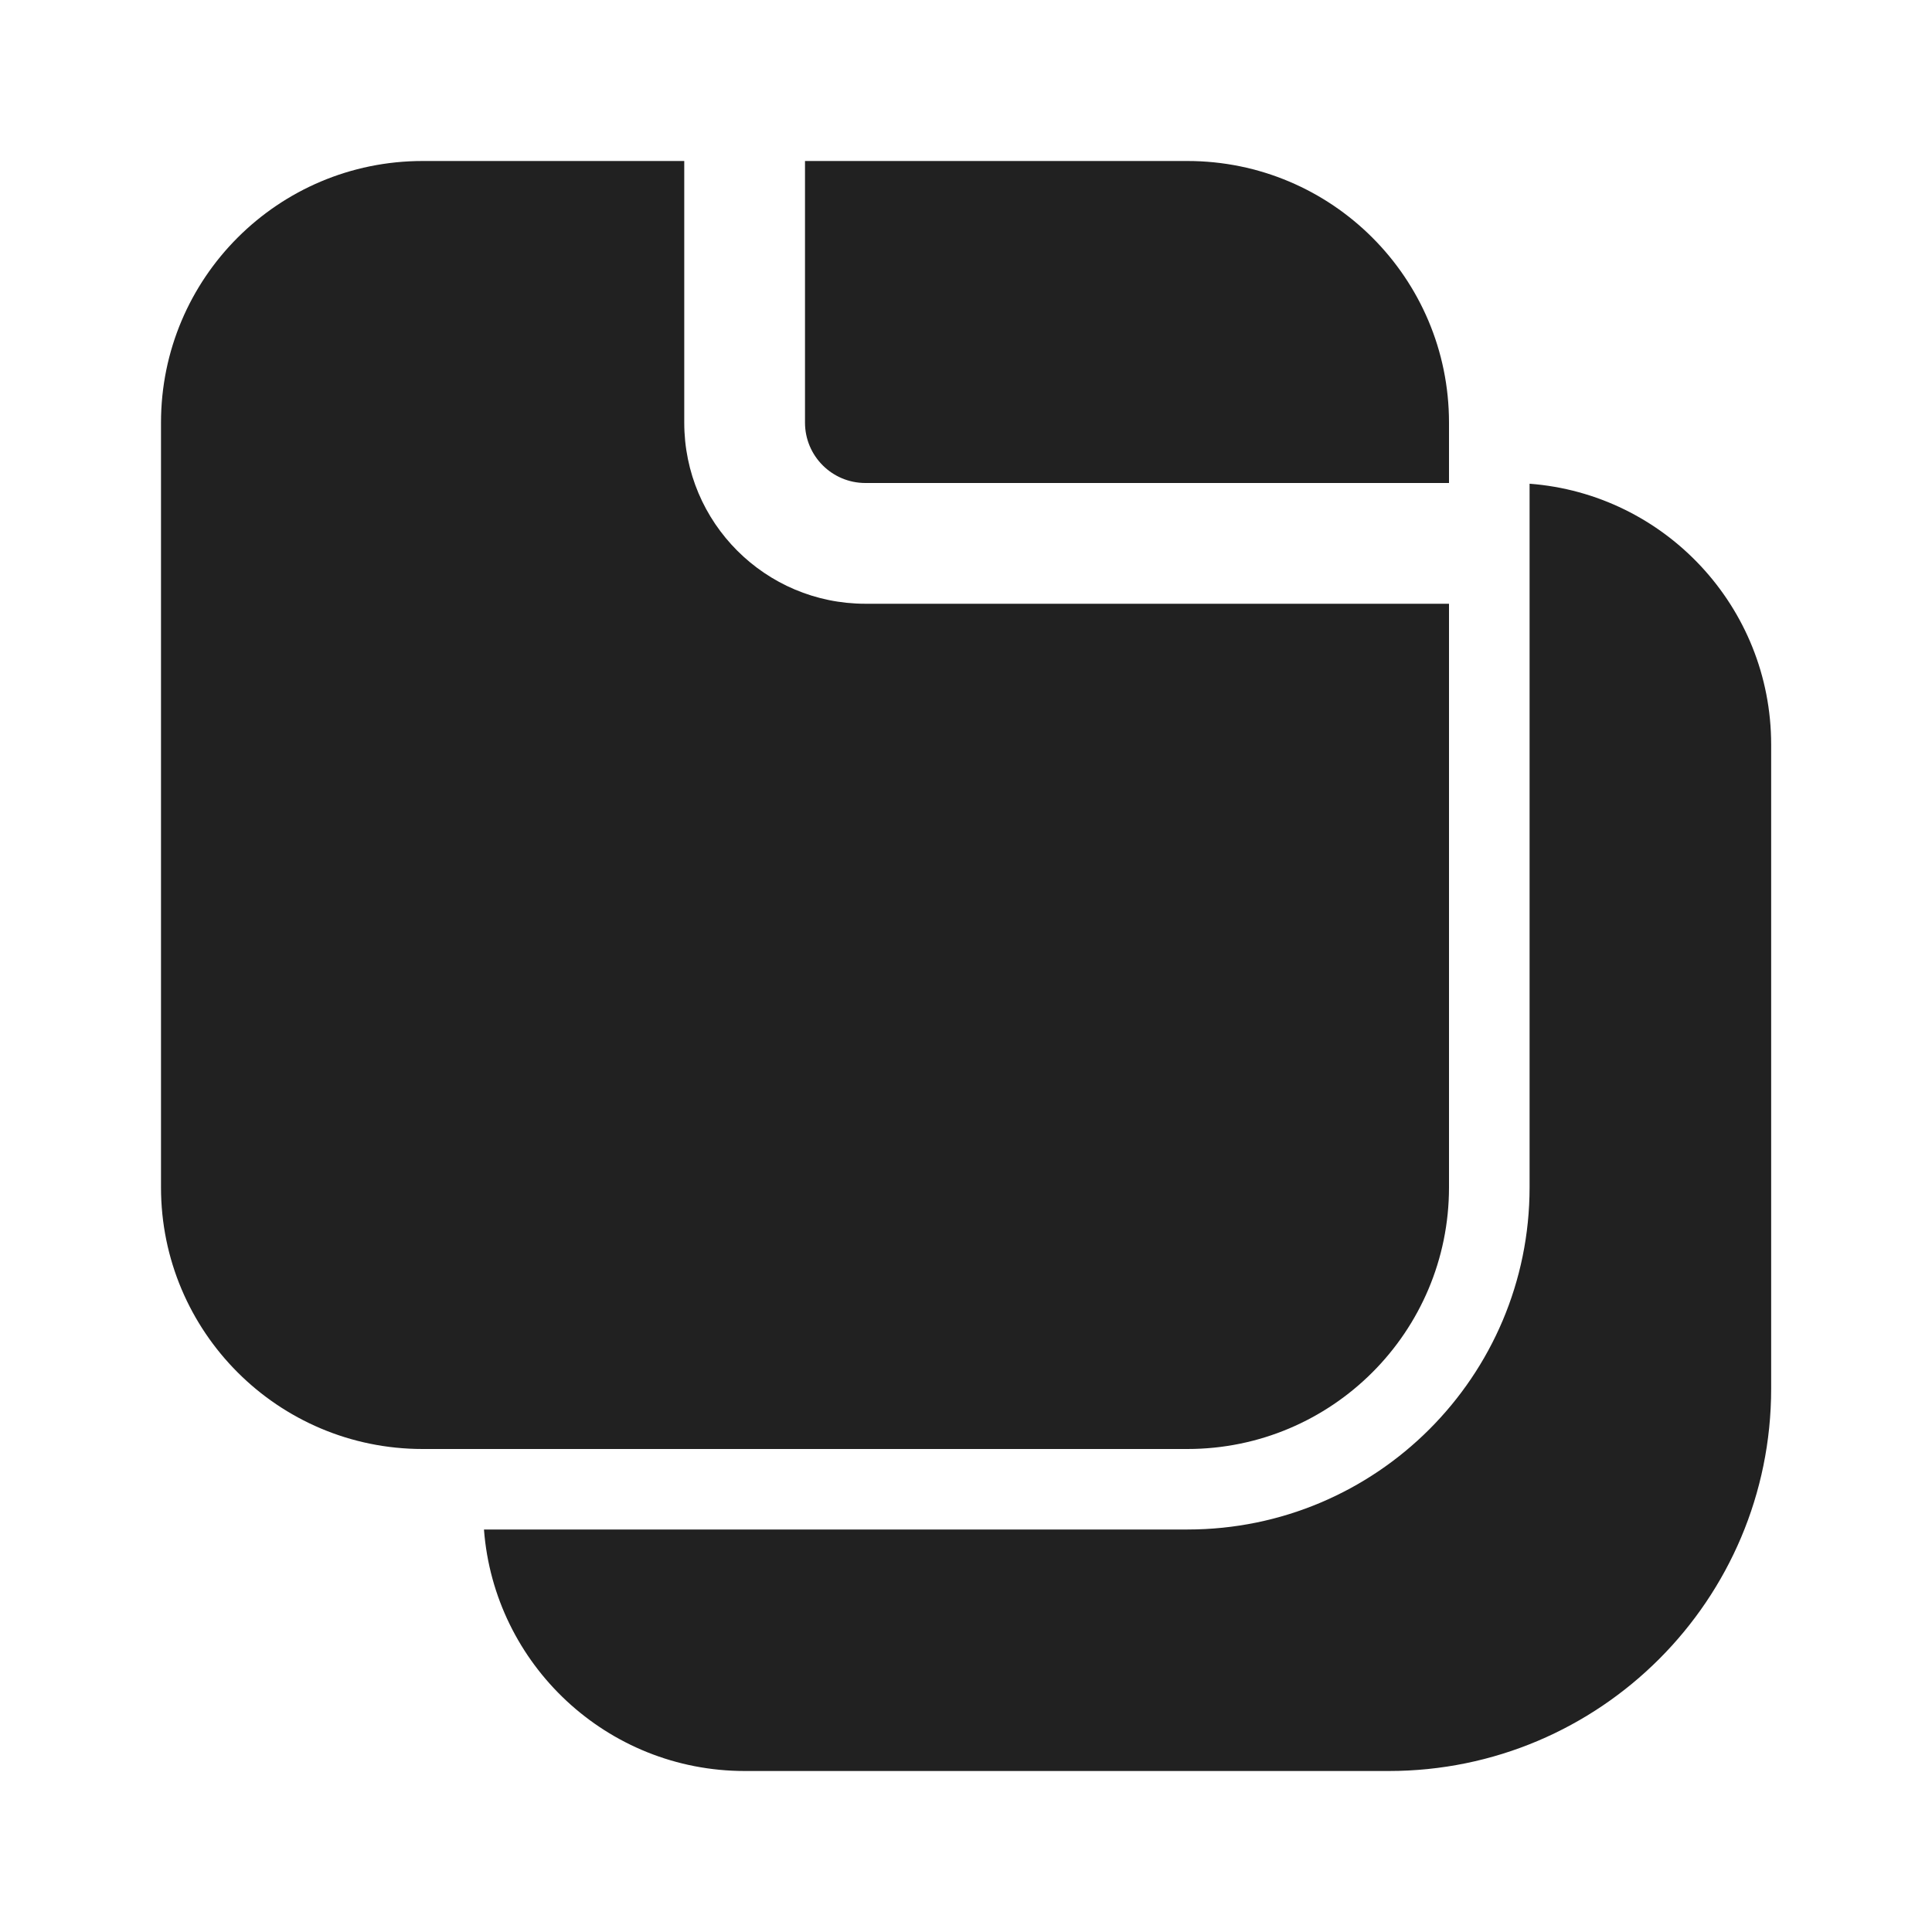 <svg width="24" height="24" viewBox="0 0 24 24" fill="none" xmlns="http://www.w3.org/2000/svg">
<path d="M19.001 6.009C20.68 6.136 22.002 7.539 22.002 9.25V17.25C22.002 19.873 19.876 22 17.252 22H9.252C7.541 22 6.139 20.678 6.012 19H14.751C17.098 19 19.001 17.097 19.001 14.75V6.009ZM5.25 2C3.455 2 2 3.455 2 5.25V14.75C2 16.545 3.455 18 5.25 18H14.75C16.545 18 18 16.545 18 14.75V7.5H10.75C9.507 7.5 8.5 6.493 8.5 5.25V2H5.25ZM10.75 6H18V5.25C18 3.455 16.545 2 14.75 2H10V5.25C10 5.664 10.336 6 10.75 6Z" fill="#212121"/>
</svg>
